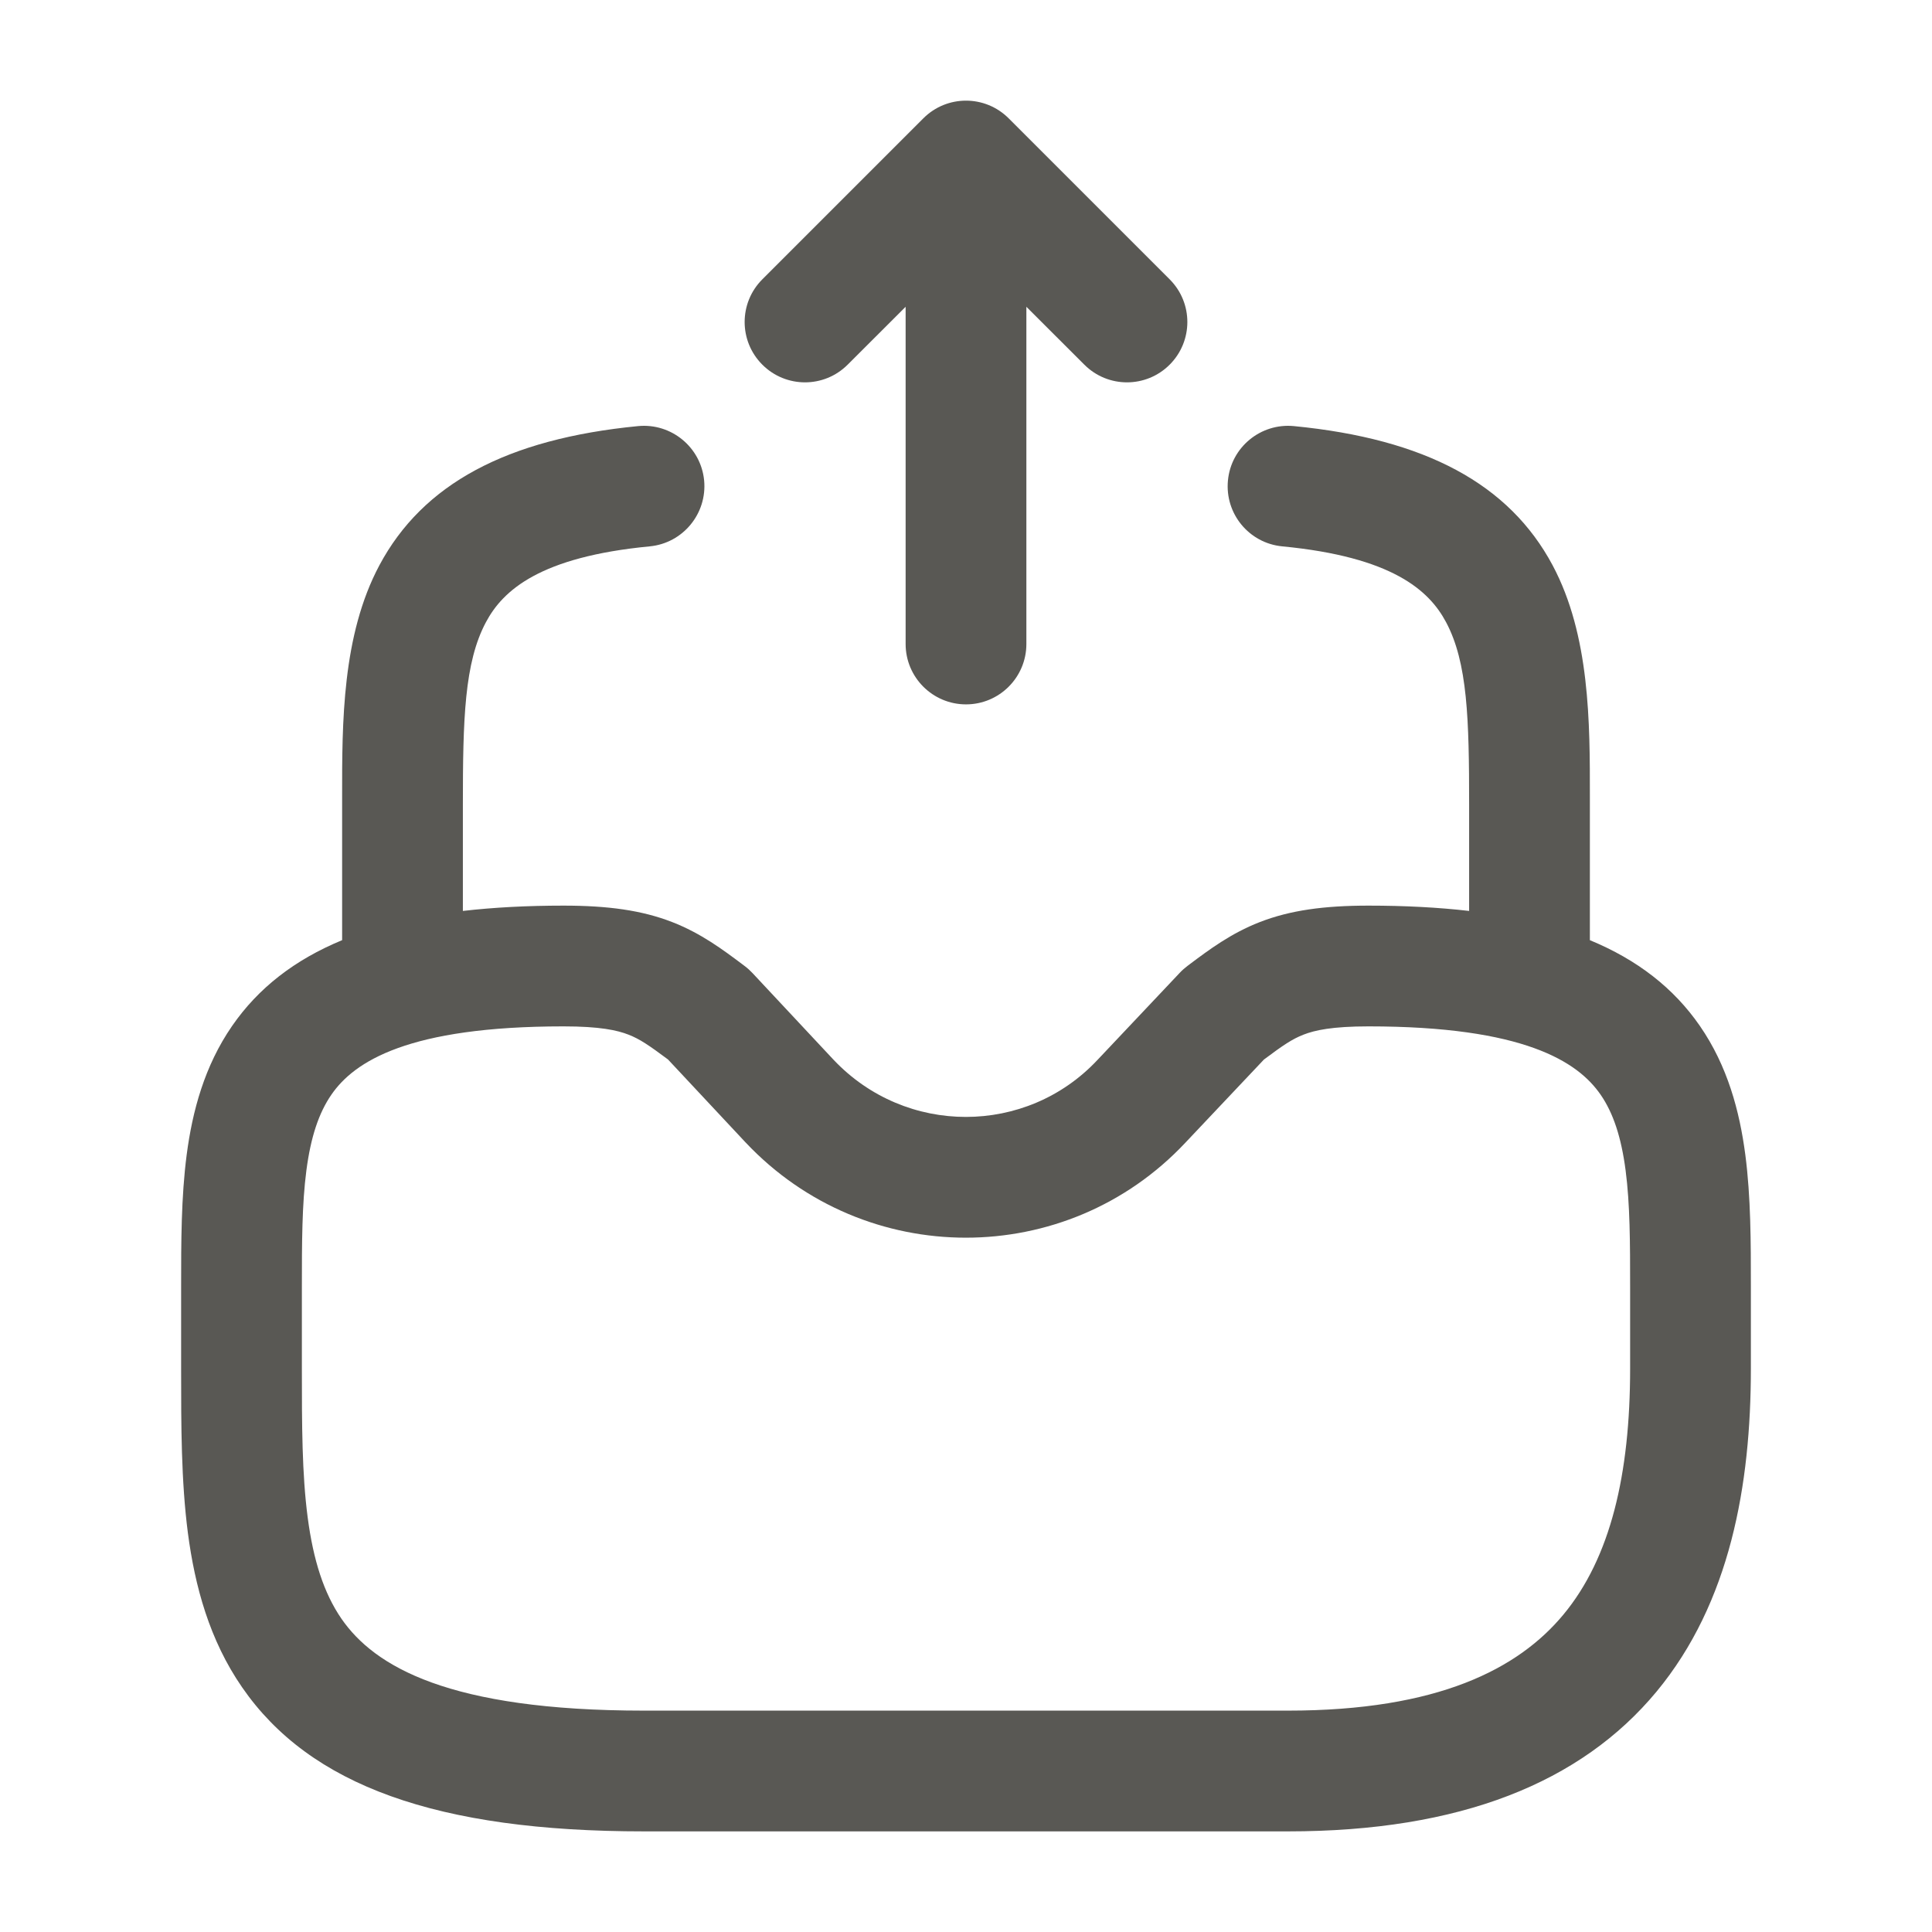 <svg width="24" height="24" viewBox="0 0 24 24" fill="none" xmlns="http://www.w3.org/2000/svg">
<path fill-rule="evenodd" clip-rule="evenodd" d="M11.47 1.47C11.763 1.177 12.237 1.177 12.53 1.47L14.53 3.47C14.823 3.763 14.823 4.237 14.53 4.53C14.237 4.823 13.763 4.823 13.47 4.53L12.75 3.811V8C12.75 8.414 12.414 8.75 12 8.75C11.586 8.75 11.25 8.414 11.25 8V3.811L10.53 4.53C10.237 4.823 9.763 4.823 9.47 4.53C9.177 4.237 9.177 3.763 9.47 3.47L11.47 1.47ZM8.747 5.968C8.786 6.38 8.484 6.747 8.072 6.787C6.708 6.918 6.248 7.332 6.037 7.728C5.768 8.231 5.75 8.935 5.75 10V11.316C6.132 11.272 6.549 11.25 7 11.25C7.549 11.25 7.972 11.307 8.352 11.455C8.709 11.594 8.982 11.799 9.221 11.978C9.231 11.986 9.24 11.993 9.25 12C9.285 12.026 9.318 12.056 9.348 12.088L10.355 13.165C10.356 13.165 10.356 13.166 10.356 13.166C11.252 14.113 12.751 14.109 13.633 13.167L13.635 13.165L14.655 12.085C14.684 12.054 14.716 12.026 14.75 12C14.759 11.993 14.769 11.986 14.779 11.978C15.018 11.799 15.291 11.594 15.648 11.455C16.028 11.307 16.451 11.25 17 11.25C17.451 11.25 17.868 11.272 18.25 11.316V10C18.25 8.935 18.232 8.231 17.963 7.728C17.752 7.332 17.292 6.918 15.928 6.787C15.515 6.747 15.214 6.38 15.254 5.968C15.293 5.556 15.66 5.254 16.072 5.293C17.708 5.452 18.748 6.013 19.287 7.022C19.751 7.892 19.751 8.976 19.75 9.9C19.75 9.933 19.75 9.967 19.75 10V11.679C20.34 11.923 20.792 12.274 21.117 12.745C21.46 13.242 21.61 13.803 21.681 14.345C21.75 14.873 21.75 15.44 21.75 15.973V17C21.75 18.447 21.493 19.909 20.578 21.014C19.639 22.146 18.139 22.75 16 22.75H8C5.429 22.75 3.849 22.18 3.008 20.961C2.602 20.374 2.421 19.705 2.334 19.043C2.25 18.396 2.25 17.698 2.25 17.028L2.25 15.973C2.25 15.44 2.25 14.873 2.319 14.345C2.39 13.803 2.54 13.242 2.883 12.745C3.208 12.274 3.66 11.923 4.25 11.679V10C4.25 9.967 4.25 9.933 4.25 9.9C4.249 8.976 4.249 7.892 4.713 7.022C5.252 6.013 6.292 5.452 7.928 5.293C8.34 5.254 8.707 5.556 8.747 5.968ZM3.806 14.54C3.751 14.961 3.75 15.436 3.75 16V17C3.75 17.702 3.751 18.308 3.822 18.849C3.892 19.382 4.023 19.791 4.242 20.109C4.651 20.7 5.571 21.25 8 21.25H16C17.861 21.25 18.861 20.733 19.422 20.056C20.007 19.351 20.25 18.313 20.25 17V16C20.25 15.436 20.249 14.961 20.194 14.54C20.14 14.126 20.04 13.825 19.883 13.598C19.599 13.187 18.929 12.75 17 12.75C16.549 12.75 16.332 12.798 16.192 12.853C16.053 12.907 15.939 12.984 15.701 13.162L14.727 14.193C14.727 14.193 14.727 14.194 14.726 14.194C13.248 15.77 10.749 15.767 9.265 14.195L9.262 14.192L8.298 13.161C8.06 12.984 7.947 12.907 7.808 12.853C7.668 12.798 7.451 12.75 7 12.75C5.071 12.75 4.4 13.187 4.117 13.598C3.96 13.825 3.86 14.126 3.806 14.54Z" fill="#595854"/>
</svg>

